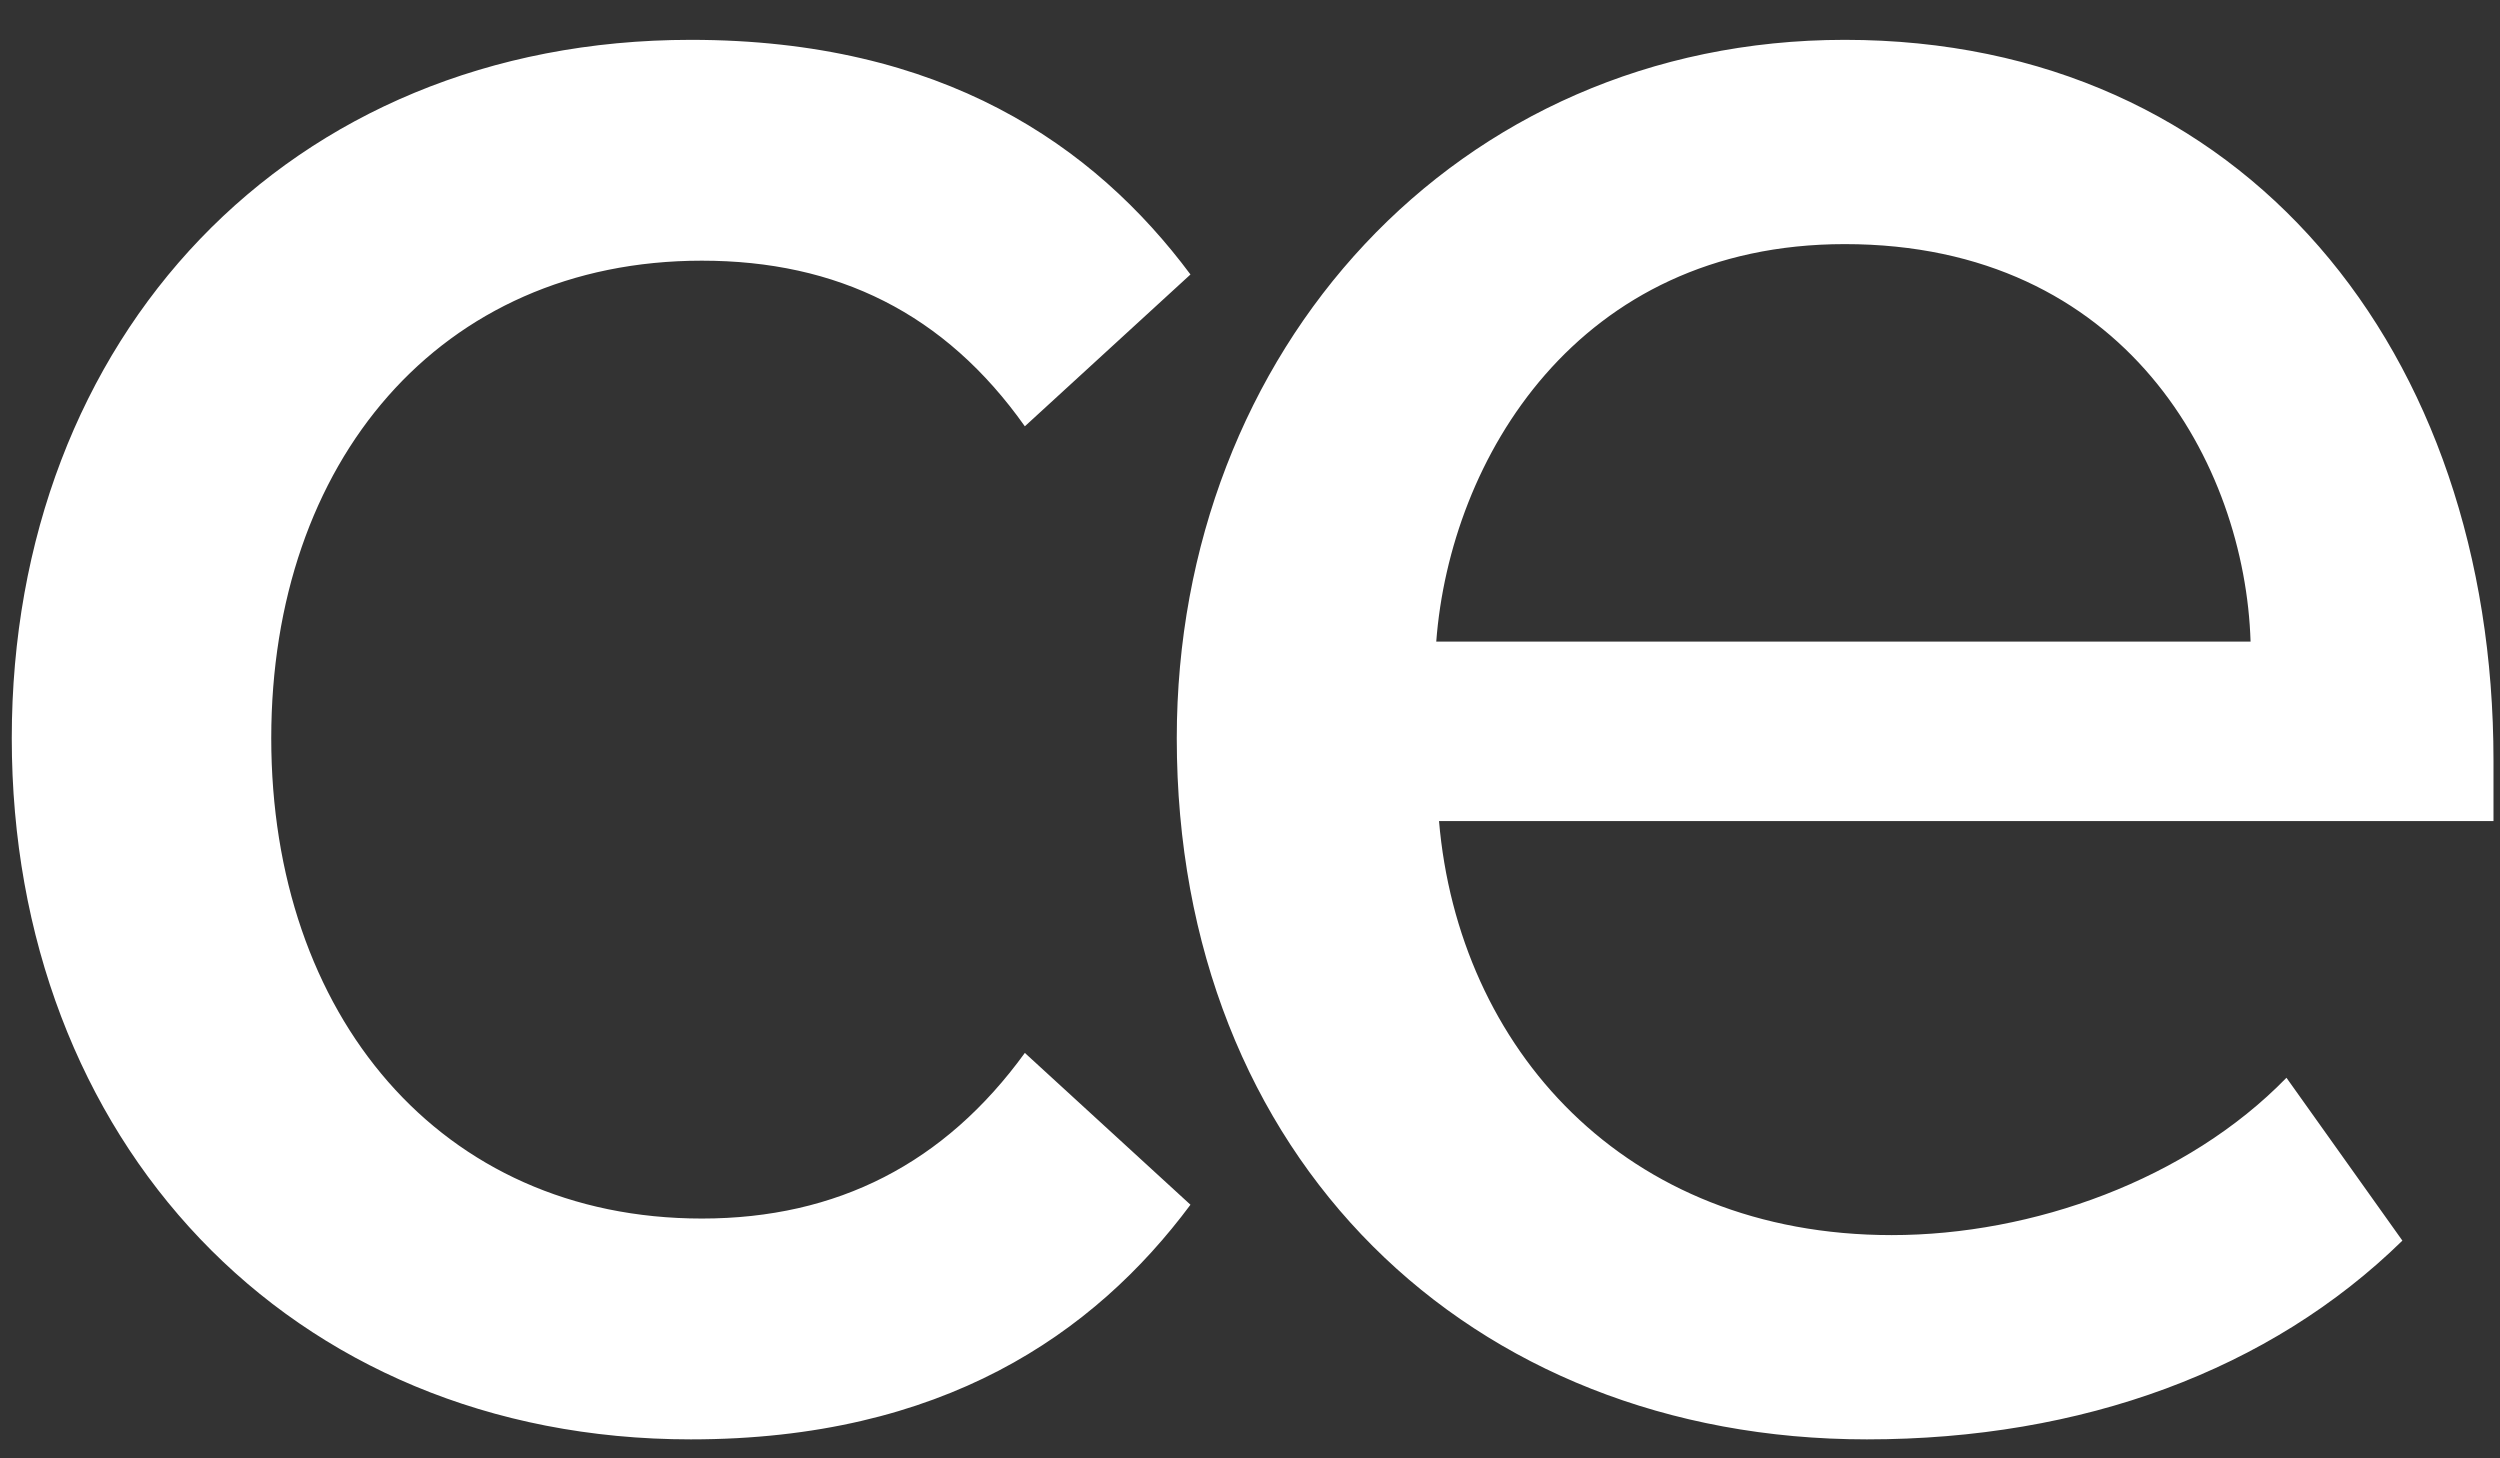 <?xml version="1.0" encoding="UTF-8"?>
<svg width="48px" height="28px" viewBox="0 0 48 28" version="1.1" xmlns="http://www.w3.org/2000/svg" xmlns:xlink="http://www.w3.org/1999/xlink">
    <rect x="0" y="0" width="48" height="28" fill="#333333" stroke="none"/>
    <!-- Generator: Sketch 54.1 (76490) - https://sketchapp.com -->
    <title>ce</title>
    <desc>Created with Sketch.</desc>
    <g id="CE-REDUX" stroke="none" stroke-width="1" fill="none" fill-rule="evenodd">
        <g id="nav-switcher" transform="translate(-26, -47)" fill="#FFFFFF" fill-rule="nonzero">
            <g id="Header" transform="translate(24, 25)">
                <path d="M2.226,36.174 C2.226,28.489 7.526,22.765 15.264,22.765 C20.087,22.765 23.002,24.779 24.857,27.27 L21.677,30.185 C20.14,28.012 18.073,27.005 15.476,27.005 C10.441,27.005 7.208,30.874 7.208,36.174 C7.208,41.474 10.441,45.396 15.476,45.396 C18.073,45.396 20.14,44.336 21.677,42.216 L24.857,45.131 C23.002,47.622 20.087,49.636 15.264,49.636 C7.526,49.636 2.226,43.859 2.226,36.174 Z M24.594,36.174 C24.594,28.754 29.947,22.765 37.42,22.765 C45.105,22.765 49.875,28.754 49.875,36.598 L49.875,37.764 L29.629,37.764 C30,42.11 33.18,45.714 38.321,45.714 C41.024,45.714 43.992,44.654 45.9,42.693 L48.126,45.82 C45.582,48.311 41.978,49.636 37.844,49.636 C30.212,49.636 24.594,44.23 24.594,36.174 Z M37.42,26.687 C32.279,26.687 29.841,30.821 29.576,34.319 L45.211,34.319 C45.105,30.927 42.826,26.687 37.42,26.687 Z" id="ce"></path>
            </g>
        </g>
    </g>
</svg>